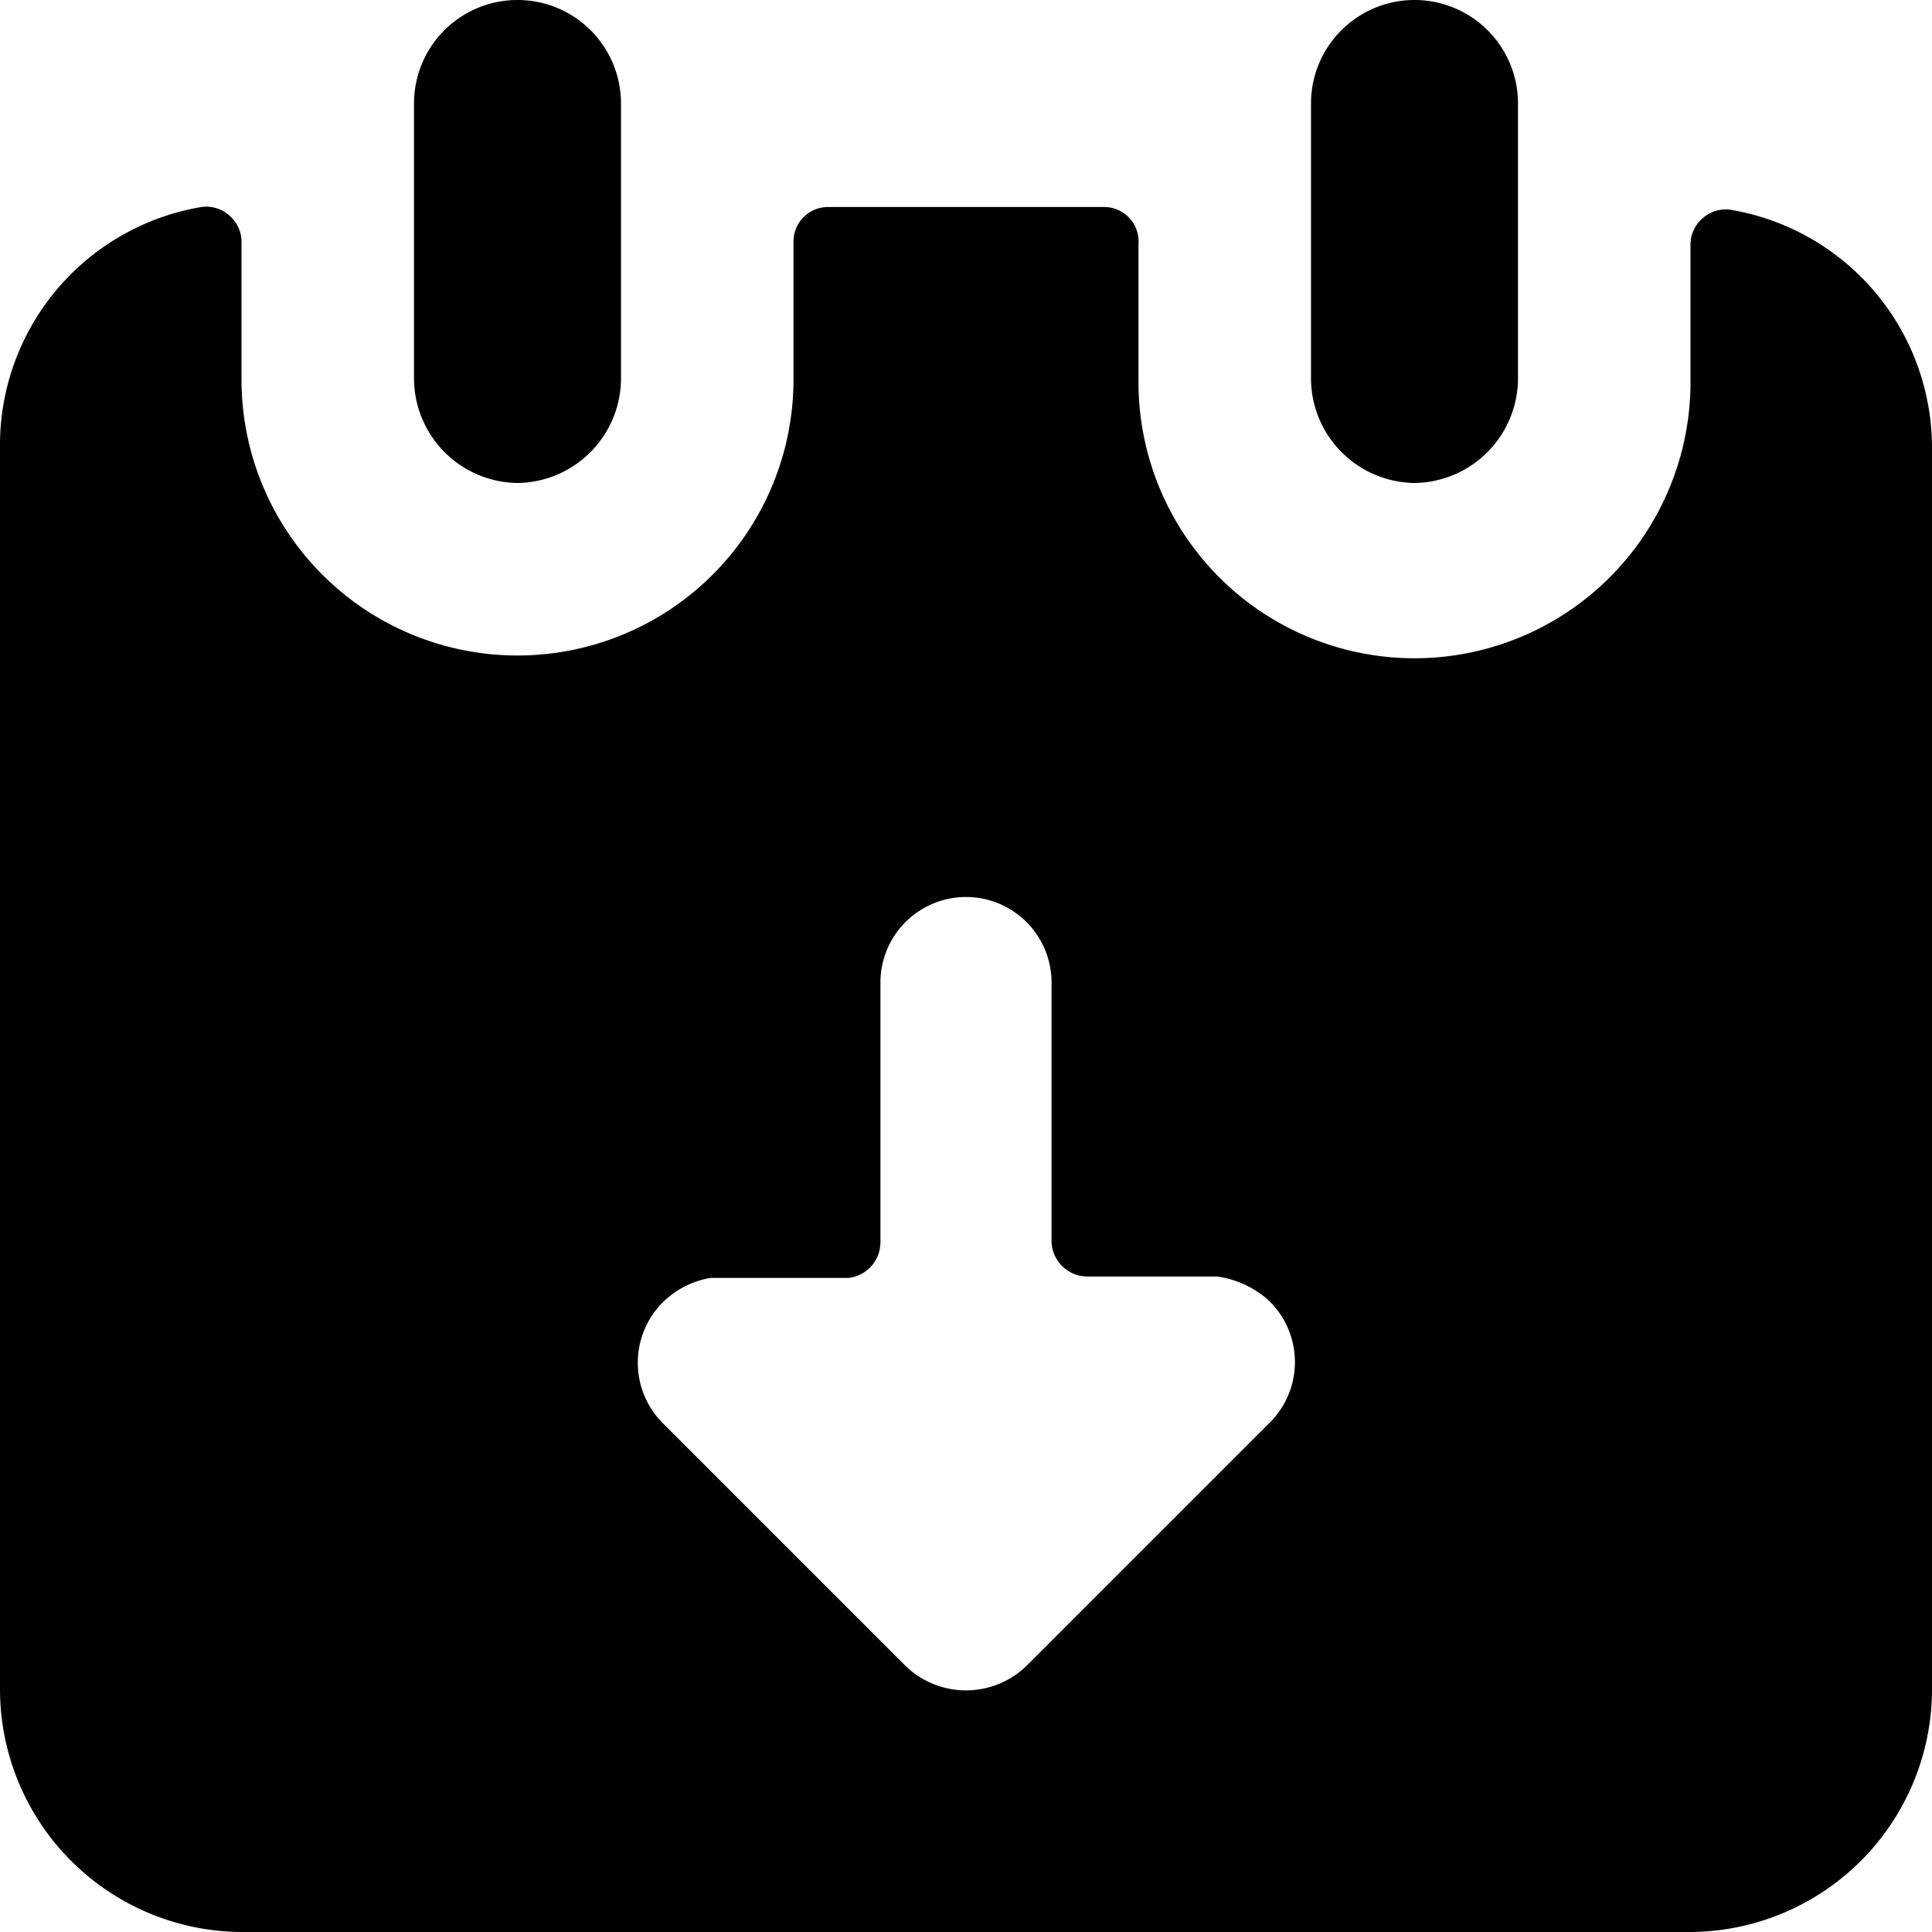 <svg xmlns="http://www.w3.org/2000/svg" viewBox="0 0 14 14">
  <g>
    <path d="M3.75,3.5a.76.76,0,0,0,.75-.75v-2A.75.75,0,0,0,3,.75v2A.76.76,0,0,0,3.75,3.5Z" style="fill: #000001"/>
    <path d="M10.25,3.5A.76.76,0,0,0,11,2.75v-2a.75.75,0,0,0-1.5,0v2A.76.76,0,0,0,10.25,3.5Z" style="fill: #000001"/>
    <path d="M12.54,1.52a.25.25,0,0,0-.2.06.25.25,0,0,0-.09.19v1a2,2,0,0,1-4,0v-1A.25.25,0,0,0,8,1.5H6a.25.25,0,0,0-.25.25v1a2,2,0,0,1-4,0v-1a.25.25,0,0,0-.09-.19.25.25,0,0,0-.2-.06A1.75,1.75,0,0,0,0,3.25v9A1.76,1.76,0,0,0,1.75,14h10.5A1.76,1.76,0,0,0,14,12.25v-9A1.75,1.75,0,0,0,12.54,1.52Zm-3.35,8.8L7.44,12.07a.63.63,0,0,1-.88,0L4.81,10.32a.62.62,0,0,1,0-.89.65.65,0,0,1,.34-.17h1A.26.26,0,0,0,6.38,9V7.12a.62.62,0,0,1,1.24,0V9a.26.26,0,0,0,.26.25h.94a.71.71,0,0,1,.37.17A.62.62,0,0,1,9.19,10.32Z" style="fill: #000001"/>
  </g>
</svg>
